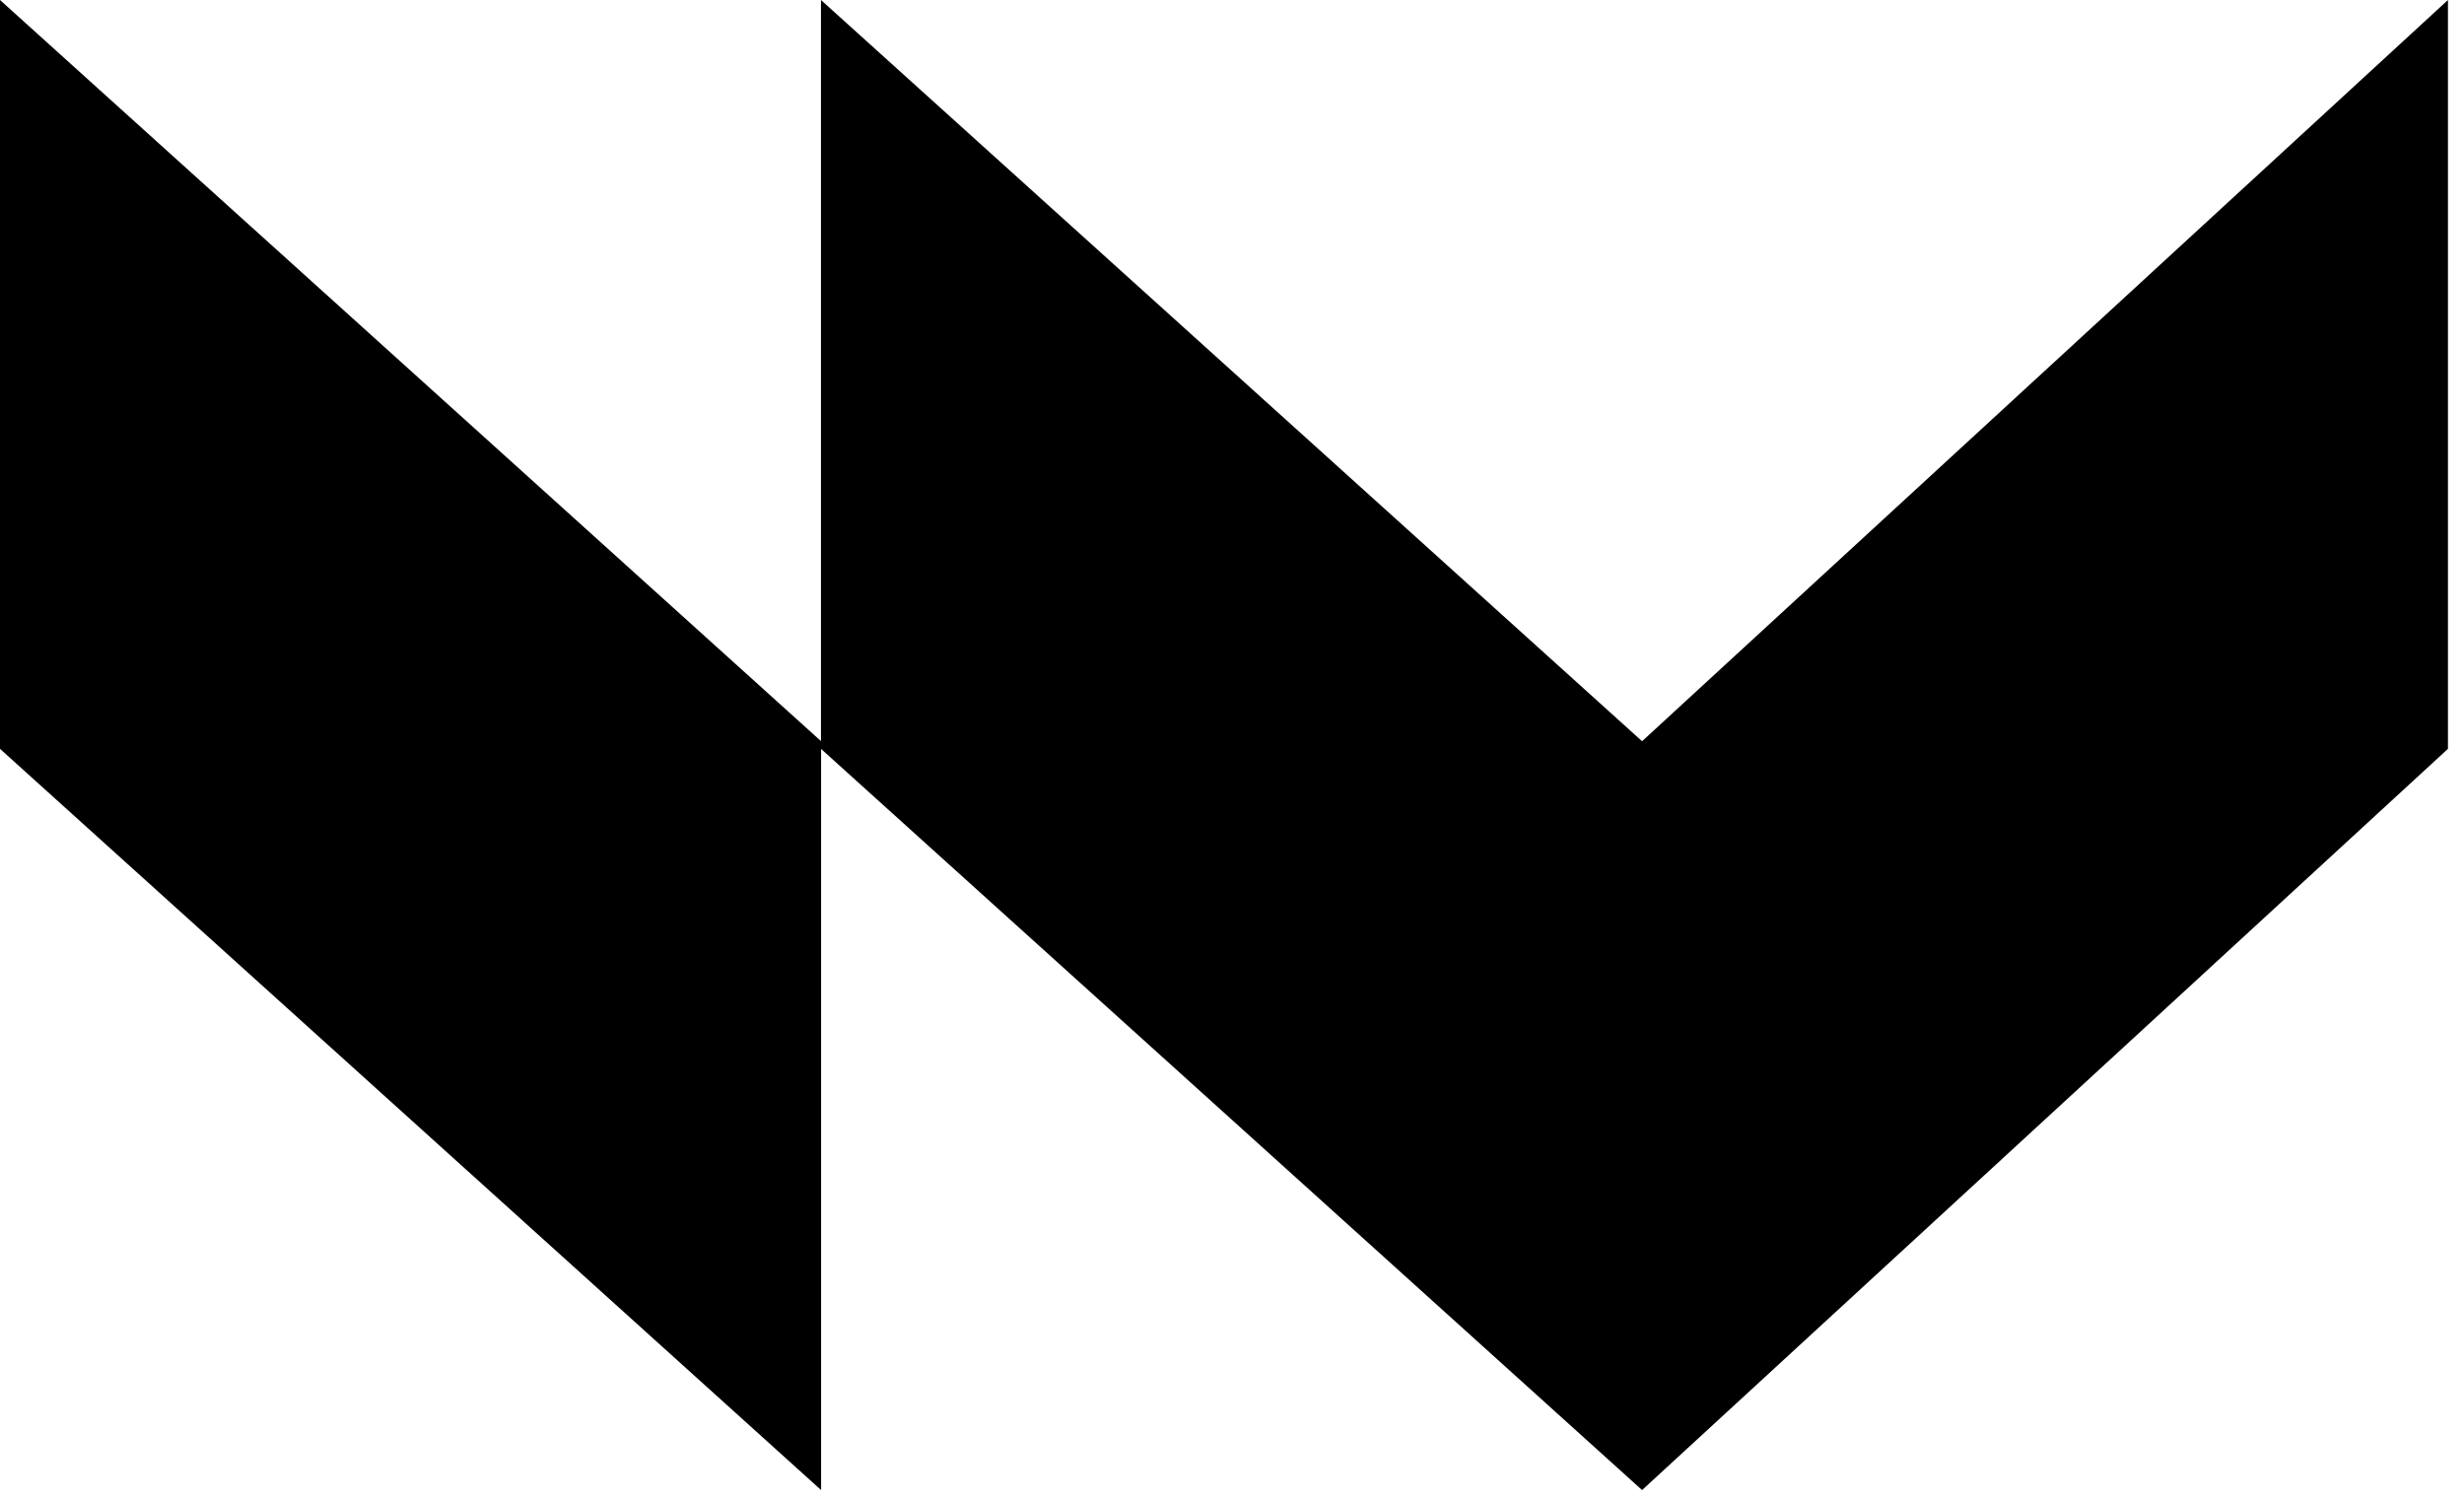 <svg width="115" height="70" viewBox="0 0 115 70" fill="current" xmlns="http://www.w3.org/2000/svg">
<path id="Union" fill-rule="evenodd" clip-rule="evenodd" d="M38.322 69.548L0 34.952V0L38.316 34.59V0L76.639 34.596L114.251 0V34.952L76.639 69.548L38.322 34.957V69.548Z"
fill="current"/>
<defs>
<linearGradient id="paint0_linear_3776_15232" x1="0" y1="0" x2="116.586" y2="4.163" gradientUnits="userSpaceOnUse">
<stop stop-color="#7834F9"/>
<stop offset="1" stop-color="#67CFF9"/>
</linearGradient>
</defs>
</svg>
